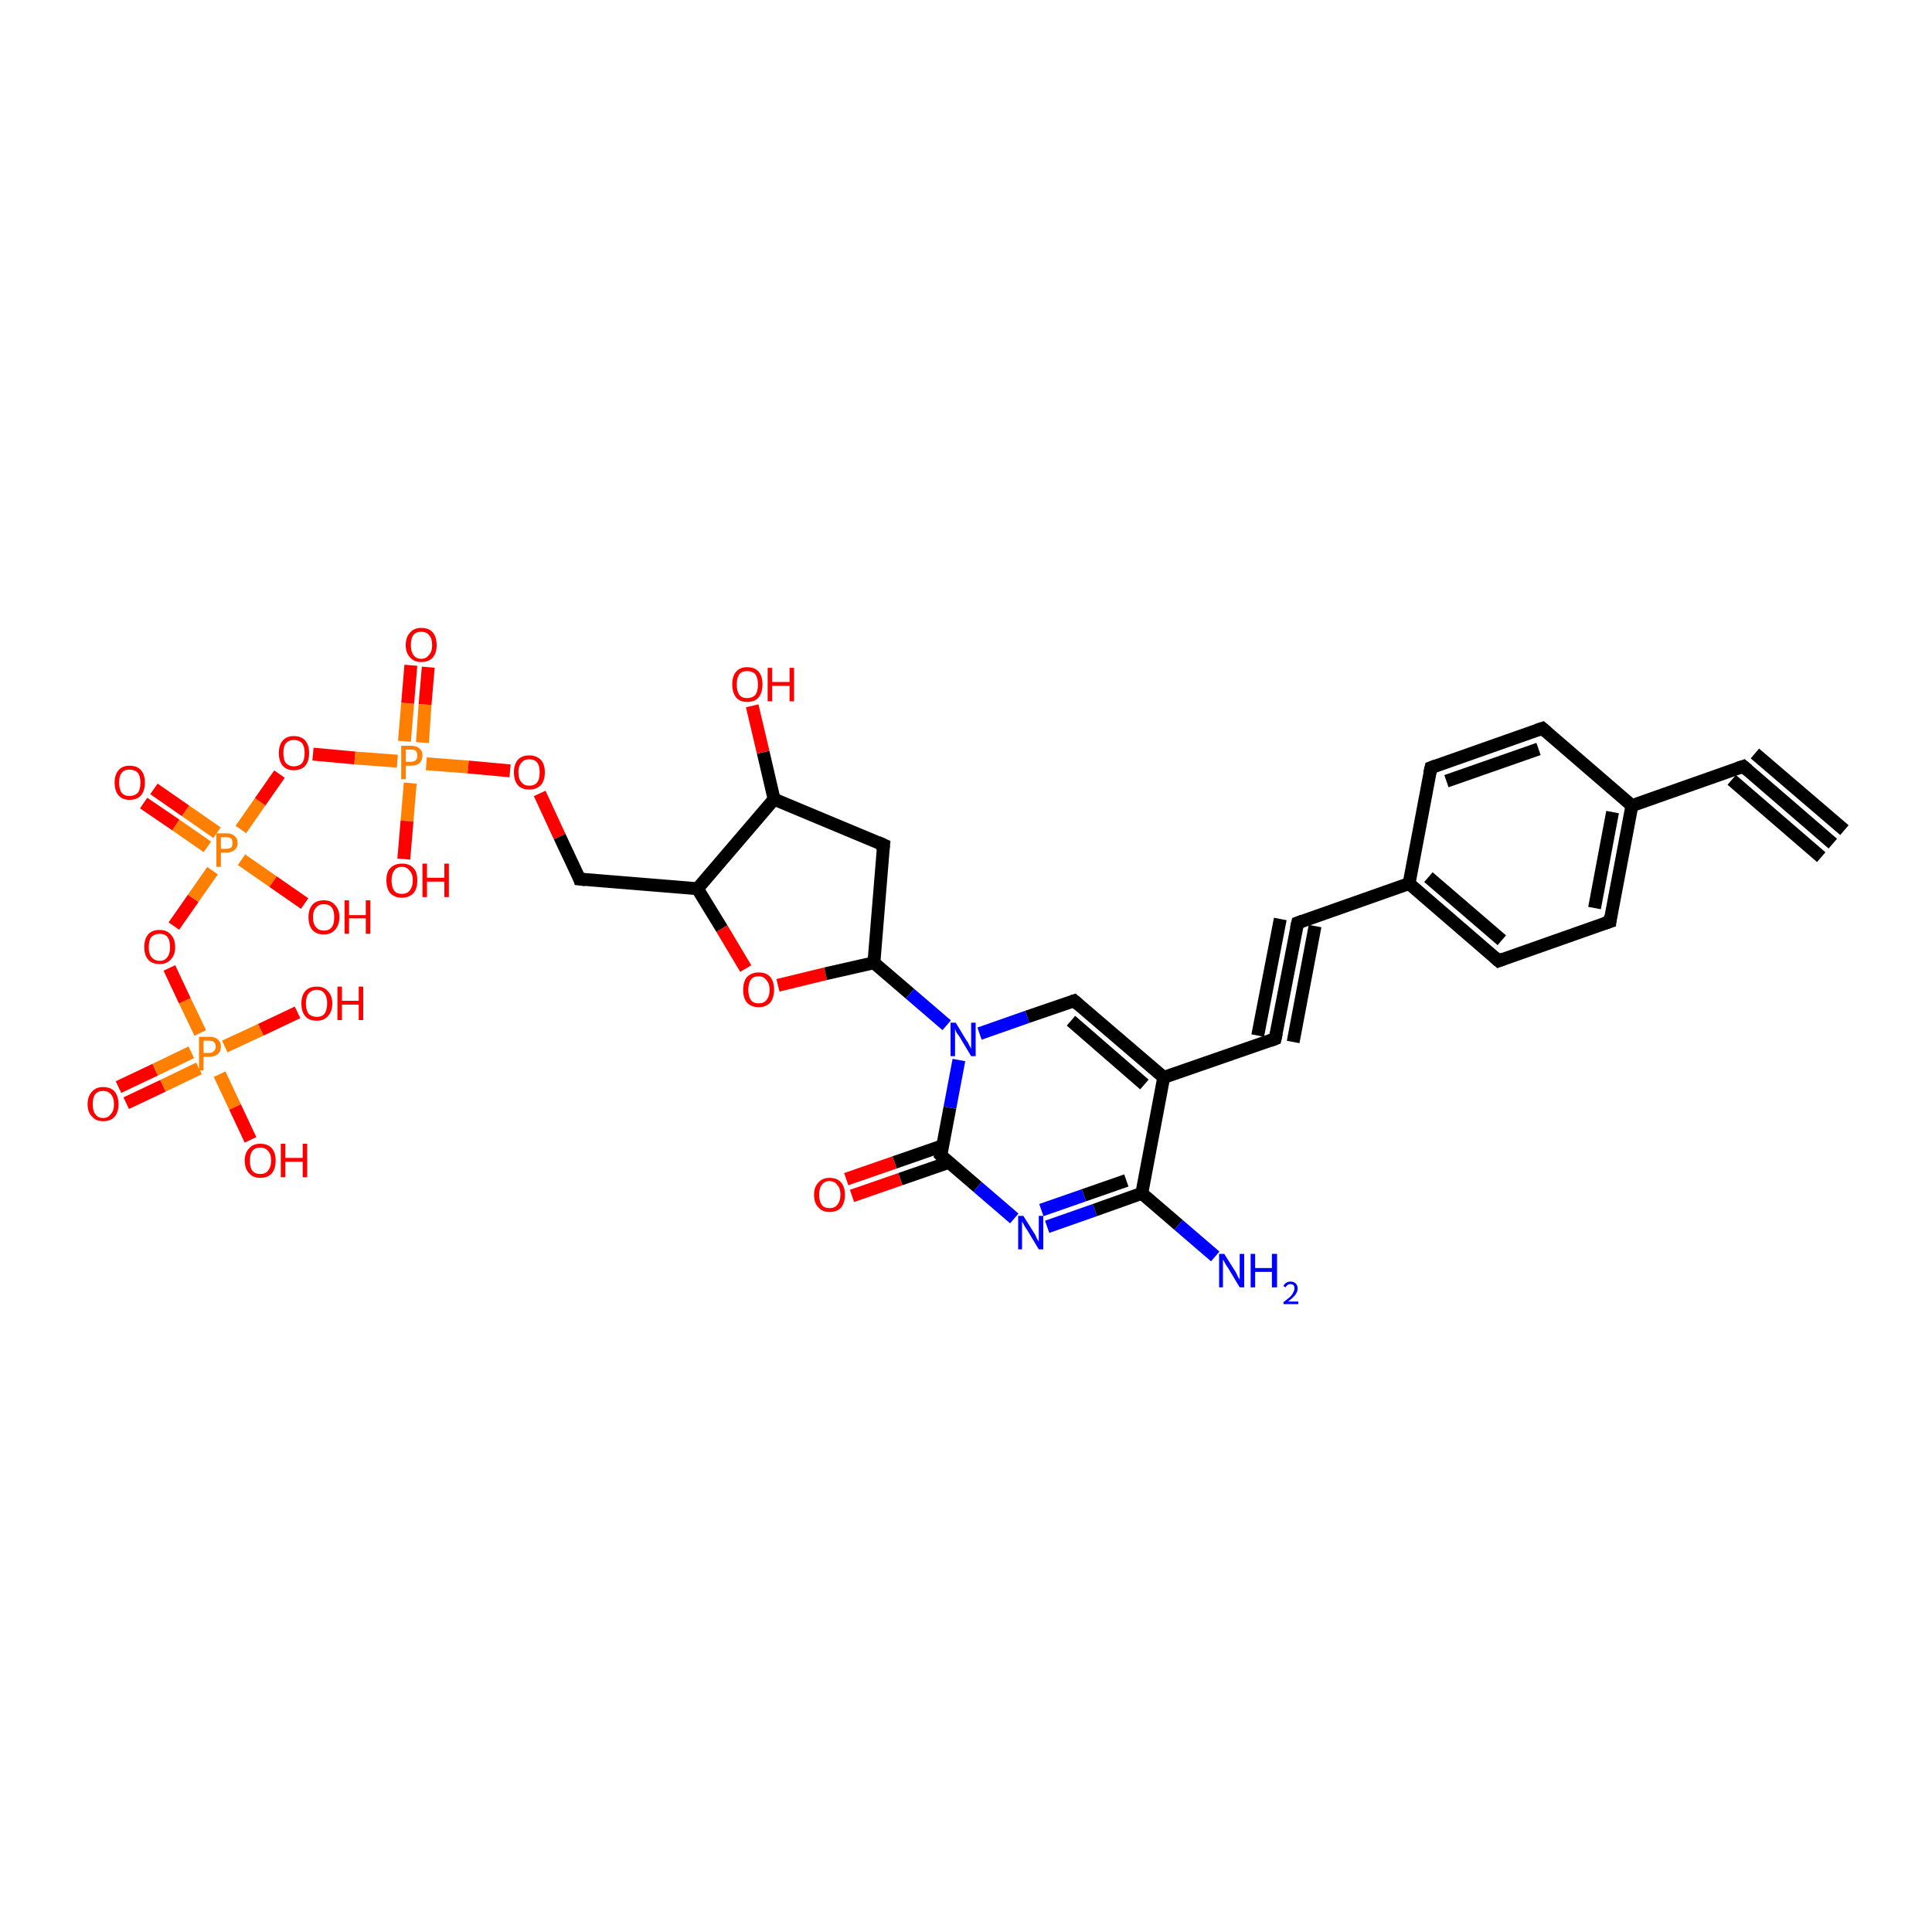 <?xml version='1.0' encoding='iso-8859-1'?>
<svg version='1.1' baseProfile='full'
              xmlns='http://www.w3.org/2000/svg'
                      xmlns:rdkit='http://www.rdkit.org/xml'
                      xmlns:xlink='http://www.w3.org/1999/xlink'
                  xml:space='preserve'
width='300px' height='300px' viewBox='0 0 300 300'>
<!-- END OF HEADER -->
<rect style='opacity:1.0;fill:#FFFFFF;stroke:none' width='300.0' height='300.0' x='0.0' y='0.0'> </rect>
<path class='bond-0 atom-0 atom-1' d='M 18.4,168.8 L 24.1,166.1' style='fill:none;fill-rule:evenodd;stroke:#FF0000;stroke-width:2.0px;stroke-linecap:butt;stroke-linejoin:miter;stroke-opacity:1' />
<path class='bond-0 atom-0 atom-1' d='M 24.1,166.1 L 29.7,163.4' style='fill:none;fill-rule:evenodd;stroke:#FF7F00;stroke-width:2.0px;stroke-linecap:butt;stroke-linejoin:miter;stroke-opacity:1' />
<path class='bond-0 atom-0 atom-1' d='M 19.6,171.3 L 25.3,168.6' style='fill:none;fill-rule:evenodd;stroke:#FF0000;stroke-width:2.0px;stroke-linecap:butt;stroke-linejoin:miter;stroke-opacity:1' />
<path class='bond-0 atom-0 atom-1' d='M 25.3,168.6 L 30.9,165.9' style='fill:none;fill-rule:evenodd;stroke:#FF7F00;stroke-width:2.0px;stroke-linecap:butt;stroke-linejoin:miter;stroke-opacity:1' />
<path class='bond-1 atom-1 atom-2' d='M 34.9,162.5 L 40.5,159.9' style='fill:none;fill-rule:evenodd;stroke:#FF7F00;stroke-width:2.0px;stroke-linecap:butt;stroke-linejoin:miter;stroke-opacity:1' />
<path class='bond-1 atom-1 atom-2' d='M 40.5,159.9 L 46.2,157.2' style='fill:none;fill-rule:evenodd;stroke:#FF0000;stroke-width:2.0px;stroke-linecap:butt;stroke-linejoin:miter;stroke-opacity:1' />
<path class='bond-2 atom-1 atom-3' d='M 34.1,166.8 L 36.5,171.9' style='fill:none;fill-rule:evenodd;stroke:#FF7F00;stroke-width:2.0px;stroke-linecap:butt;stroke-linejoin:miter;stroke-opacity:1' />
<path class='bond-2 atom-1 atom-3' d='M 36.5,171.9 L 38.9,177.0' style='fill:none;fill-rule:evenodd;stroke:#FF0000;stroke-width:2.0px;stroke-linecap:butt;stroke-linejoin:miter;stroke-opacity:1' />
<path class='bond-3 atom-1 atom-4' d='M 31.1,160.4 L 28.7,155.4' style='fill:none;fill-rule:evenodd;stroke:#FF7F00;stroke-width:2.0px;stroke-linecap:butt;stroke-linejoin:miter;stroke-opacity:1' />
<path class='bond-3 atom-1 atom-4' d='M 28.7,155.4 L 26.3,150.3' style='fill:none;fill-rule:evenodd;stroke:#FF0000;stroke-width:2.0px;stroke-linecap:butt;stroke-linejoin:miter;stroke-opacity:1' />
<path class='bond-4 atom-4 atom-5' d='M 27.0,143.8 L 30.0,139.5' style='fill:none;fill-rule:evenodd;stroke:#FF0000;stroke-width:2.0px;stroke-linecap:butt;stroke-linejoin:miter;stroke-opacity:1' />
<path class='bond-4 atom-4 atom-5' d='M 30.0,139.5 L 33.0,135.2' style='fill:none;fill-rule:evenodd;stroke:#FF7F00;stroke-width:2.0px;stroke-linecap:butt;stroke-linejoin:miter;stroke-opacity:1' />
<path class='bond-5 atom-5 atom-6' d='M 33.7,129.3 L 28.8,125.9' style='fill:none;fill-rule:evenodd;stroke:#FF7F00;stroke-width:2.0px;stroke-linecap:butt;stroke-linejoin:miter;stroke-opacity:1' />
<path class='bond-5 atom-5 atom-6' d='M 28.8,125.9 L 23.9,122.5' style='fill:none;fill-rule:evenodd;stroke:#FF0000;stroke-width:2.0px;stroke-linecap:butt;stroke-linejoin:miter;stroke-opacity:1' />
<path class='bond-5 atom-5 atom-6' d='M 32.2,131.5 L 27.3,128.1' style='fill:none;fill-rule:evenodd;stroke:#FF7F00;stroke-width:2.0px;stroke-linecap:butt;stroke-linejoin:miter;stroke-opacity:1' />
<path class='bond-5 atom-5 atom-6' d='M 27.3,128.1 L 22.3,124.7' style='fill:none;fill-rule:evenodd;stroke:#FF0000;stroke-width:2.0px;stroke-linecap:butt;stroke-linejoin:miter;stroke-opacity:1' />
<path class='bond-6 atom-5 atom-7' d='M 37.5,133.5 L 42.4,136.9' style='fill:none;fill-rule:evenodd;stroke:#FF7F00;stroke-width:2.0px;stroke-linecap:butt;stroke-linejoin:miter;stroke-opacity:1' />
<path class='bond-6 atom-5 atom-7' d='M 42.4,136.9 L 47.3,140.3' style='fill:none;fill-rule:evenodd;stroke:#FF0000;stroke-width:2.0px;stroke-linecap:butt;stroke-linejoin:miter;stroke-opacity:1' />
<path class='bond-7 atom-5 atom-8' d='M 37.4,128.8 L 40.4,124.5' style='fill:none;fill-rule:evenodd;stroke:#FF7F00;stroke-width:2.0px;stroke-linecap:butt;stroke-linejoin:miter;stroke-opacity:1' />
<path class='bond-7 atom-5 atom-8' d='M 40.4,124.5 L 43.4,120.2' style='fill:none;fill-rule:evenodd;stroke:#FF0000;stroke-width:2.0px;stroke-linecap:butt;stroke-linejoin:miter;stroke-opacity:1' />
<path class='bond-8 atom-8 atom-9' d='M 48.6,117.1 L 55.1,117.7' style='fill:none;fill-rule:evenodd;stroke:#FF0000;stroke-width:2.0px;stroke-linecap:butt;stroke-linejoin:miter;stroke-opacity:1' />
<path class='bond-8 atom-8 atom-9' d='M 55.1,117.7 L 61.7,118.2' style='fill:none;fill-rule:evenodd;stroke:#FF7F00;stroke-width:2.0px;stroke-linecap:butt;stroke-linejoin:miter;stroke-opacity:1' />
<path class='bond-9 atom-9 atom-10' d='M 65.6,115.3 L 66.0,109.4' style='fill:none;fill-rule:evenodd;stroke:#FF7F00;stroke-width:2.0px;stroke-linecap:butt;stroke-linejoin:miter;stroke-opacity:1' />
<path class='bond-9 atom-9 atom-10' d='M 66.0,109.4 L 66.5,103.6' style='fill:none;fill-rule:evenodd;stroke:#FF0000;stroke-width:2.0px;stroke-linecap:butt;stroke-linejoin:miter;stroke-opacity:1' />
<path class='bond-9 atom-9 atom-10' d='M 62.8,115.1 L 63.3,109.2' style='fill:none;fill-rule:evenodd;stroke:#FF7F00;stroke-width:2.0px;stroke-linecap:butt;stroke-linejoin:miter;stroke-opacity:1' />
<path class='bond-9 atom-9 atom-10' d='M 63.3,109.2 L 63.8,103.3' style='fill:none;fill-rule:evenodd;stroke:#FF0000;stroke-width:2.0px;stroke-linecap:butt;stroke-linejoin:miter;stroke-opacity:1' />
<path class='bond-10 atom-9 atom-11' d='M 63.7,121.6 L 63.2,127.5' style='fill:none;fill-rule:evenodd;stroke:#FF7F00;stroke-width:2.0px;stroke-linecap:butt;stroke-linejoin:miter;stroke-opacity:1' />
<path class='bond-10 atom-9 atom-11' d='M 63.2,127.5 L 62.7,133.4' style='fill:none;fill-rule:evenodd;stroke:#FF0000;stroke-width:2.0px;stroke-linecap:butt;stroke-linejoin:miter;stroke-opacity:1' />
<path class='bond-11 atom-9 atom-12' d='M 66.2,118.6 L 72.7,119.1' style='fill:none;fill-rule:evenodd;stroke:#FF7F00;stroke-width:2.0px;stroke-linecap:butt;stroke-linejoin:miter;stroke-opacity:1' />
<path class='bond-11 atom-9 atom-12' d='M 72.7,119.1 L 79.2,119.7' style='fill:none;fill-rule:evenodd;stroke:#FF0000;stroke-width:2.0px;stroke-linecap:butt;stroke-linejoin:miter;stroke-opacity:1' />
<path class='bond-12 atom-12 atom-13' d='M 83.8,123.2 L 86.9,129.9' style='fill:none;fill-rule:evenodd;stroke:#FF0000;stroke-width:2.0px;stroke-linecap:butt;stroke-linejoin:miter;stroke-opacity:1' />
<path class='bond-12 atom-12 atom-13' d='M 86.9,129.9 L 90.0,136.5' style='fill:none;fill-rule:evenodd;stroke:#000000;stroke-width:2.0px;stroke-linecap:butt;stroke-linejoin:miter;stroke-opacity:1' />
<path class='bond-13 atom-13 atom-14' d='M 90.0,136.5 L 108.3,138.0' style='fill:none;fill-rule:evenodd;stroke:#000000;stroke-width:2.0px;stroke-linecap:butt;stroke-linejoin:miter;stroke-opacity:1' />
<path class='bond-14 atom-14 atom-15' d='M 108.3,138.0 L 112.1,144.2' style='fill:none;fill-rule:evenodd;stroke:#000000;stroke-width:2.0px;stroke-linecap:butt;stroke-linejoin:miter;stroke-opacity:1' />
<path class='bond-14 atom-14 atom-15' d='M 112.1,144.2 L 115.8,150.4' style='fill:none;fill-rule:evenodd;stroke:#FF0000;stroke-width:2.0px;stroke-linecap:butt;stroke-linejoin:miter;stroke-opacity:1' />
<path class='bond-15 atom-15 atom-16' d='M 120.8,153.0 L 128.2,151.2' style='fill:none;fill-rule:evenodd;stroke:#FF0000;stroke-width:2.0px;stroke-linecap:butt;stroke-linejoin:miter;stroke-opacity:1' />
<path class='bond-15 atom-15 atom-16' d='M 128.2,151.2 L 135.7,149.5' style='fill:none;fill-rule:evenodd;stroke:#000000;stroke-width:2.0px;stroke-linecap:butt;stroke-linejoin:miter;stroke-opacity:1' />
<path class='bond-16 atom-16 atom-17' d='M 135.7,149.5 L 141.3,154.3' style='fill:none;fill-rule:evenodd;stroke:#000000;stroke-width:2.0px;stroke-linecap:butt;stroke-linejoin:miter;stroke-opacity:1' />
<path class='bond-16 atom-16 atom-17' d='M 141.3,154.3 L 147.0,159.2' style='fill:none;fill-rule:evenodd;stroke:#0000FF;stroke-width:2.0px;stroke-linecap:butt;stroke-linejoin:miter;stroke-opacity:1' />
<path class='bond-17 atom-17 atom-18' d='M 148.9,164.6 L 147.5,172.0' style='fill:none;fill-rule:evenodd;stroke:#0000FF;stroke-width:2.0px;stroke-linecap:butt;stroke-linejoin:miter;stroke-opacity:1' />
<path class='bond-17 atom-17 atom-18' d='M 147.5,172.0 L 146.1,179.4' style='fill:none;fill-rule:evenodd;stroke:#000000;stroke-width:2.0px;stroke-linecap:butt;stroke-linejoin:miter;stroke-opacity:1' />
<path class='bond-18 atom-18 atom-19' d='M 146.4,177.9 L 138.9,180.5' style='fill:none;fill-rule:evenodd;stroke:#000000;stroke-width:2.0px;stroke-linecap:butt;stroke-linejoin:miter;stroke-opacity:1' />
<path class='bond-18 atom-18 atom-19' d='M 138.9,180.5 L 131.4,183.1' style='fill:none;fill-rule:evenodd;stroke:#FF0000;stroke-width:2.0px;stroke-linecap:butt;stroke-linejoin:miter;stroke-opacity:1' />
<path class='bond-18 atom-18 atom-19' d='M 147.3,180.5 L 139.8,183.1' style='fill:none;fill-rule:evenodd;stroke:#000000;stroke-width:2.0px;stroke-linecap:butt;stroke-linejoin:miter;stroke-opacity:1' />
<path class='bond-18 atom-18 atom-19' d='M 139.8,183.1 L 132.3,185.7' style='fill:none;fill-rule:evenodd;stroke:#FF0000;stroke-width:2.0px;stroke-linecap:butt;stroke-linejoin:miter;stroke-opacity:1' />
<path class='bond-19 atom-18 atom-20' d='M 146.1,179.4 L 151.8,184.3' style='fill:none;fill-rule:evenodd;stroke:#000000;stroke-width:2.0px;stroke-linecap:butt;stroke-linejoin:miter;stroke-opacity:1' />
<path class='bond-19 atom-18 atom-20' d='M 151.8,184.3 L 157.5,189.2' style='fill:none;fill-rule:evenodd;stroke:#0000FF;stroke-width:2.0px;stroke-linecap:butt;stroke-linejoin:miter;stroke-opacity:1' />
<path class='bond-20 atom-20 atom-21' d='M 162.6,190.5 L 170.0,187.9' style='fill:none;fill-rule:evenodd;stroke:#0000FF;stroke-width:2.0px;stroke-linecap:butt;stroke-linejoin:miter;stroke-opacity:1' />
<path class='bond-20 atom-20 atom-21' d='M 170.0,187.9 L 177.3,185.3' style='fill:none;fill-rule:evenodd;stroke:#000000;stroke-width:2.0px;stroke-linecap:butt;stroke-linejoin:miter;stroke-opacity:1' />
<path class='bond-20 atom-20 atom-21' d='M 161.7,187.9 L 168.3,185.6' style='fill:none;fill-rule:evenodd;stroke:#0000FF;stroke-width:2.0px;stroke-linecap:butt;stroke-linejoin:miter;stroke-opacity:1' />
<path class='bond-20 atom-20 atom-21' d='M 168.3,185.6 L 174.9,183.3' style='fill:none;fill-rule:evenodd;stroke:#000000;stroke-width:2.0px;stroke-linecap:butt;stroke-linejoin:miter;stroke-opacity:1' />
<path class='bond-21 atom-21 atom-22' d='M 177.3,185.3 L 183.0,190.2' style='fill:none;fill-rule:evenodd;stroke:#000000;stroke-width:2.0px;stroke-linecap:butt;stroke-linejoin:miter;stroke-opacity:1' />
<path class='bond-21 atom-21 atom-22' d='M 183.0,190.2 L 188.7,195.1' style='fill:none;fill-rule:evenodd;stroke:#0000FF;stroke-width:2.0px;stroke-linecap:butt;stroke-linejoin:miter;stroke-opacity:1' />
<path class='bond-22 atom-21 atom-23' d='M 177.3,185.3 L 180.7,167.3' style='fill:none;fill-rule:evenodd;stroke:#000000;stroke-width:2.0px;stroke-linecap:butt;stroke-linejoin:miter;stroke-opacity:1' />
<path class='bond-23 atom-23 atom-24' d='M 180.7,167.3 L 198.0,161.3' style='fill:none;fill-rule:evenodd;stroke:#000000;stroke-width:2.0px;stroke-linecap:butt;stroke-linejoin:miter;stroke-opacity:1' />
<path class='bond-24 atom-24 atom-25' d='M 198.0,161.3 L 201.5,143.3' style='fill:none;fill-rule:evenodd;stroke:#000000;stroke-width:2.0px;stroke-linecap:butt;stroke-linejoin:miter;stroke-opacity:1' />
<path class='bond-24 atom-24 atom-25' d='M 195.3,160.8 L 198.8,142.7' style='fill:none;fill-rule:evenodd;stroke:#000000;stroke-width:2.0px;stroke-linecap:butt;stroke-linejoin:miter;stroke-opacity:1' />
<path class='bond-24 atom-24 atom-25' d='M 200.8,161.8 L 204.2,143.8' style='fill:none;fill-rule:evenodd;stroke:#000000;stroke-width:2.0px;stroke-linecap:butt;stroke-linejoin:miter;stroke-opacity:1' />
<path class='bond-25 atom-25 atom-26' d='M 201.5,143.3 L 218.8,137.2' style='fill:none;fill-rule:evenodd;stroke:#000000;stroke-width:2.0px;stroke-linecap:butt;stroke-linejoin:miter;stroke-opacity:1' />
<path class='bond-26 atom-26 atom-27' d='M 218.8,137.2 L 232.7,149.2' style='fill:none;fill-rule:evenodd;stroke:#000000;stroke-width:2.0px;stroke-linecap:butt;stroke-linejoin:miter;stroke-opacity:1' />
<path class='bond-26 atom-26 atom-27' d='M 221.8,136.2 L 233.2,146.0' style='fill:none;fill-rule:evenodd;stroke:#000000;stroke-width:2.0px;stroke-linecap:butt;stroke-linejoin:miter;stroke-opacity:1' />
<path class='bond-27 atom-27 atom-28' d='M 232.7,149.2 L 250.0,143.1' style='fill:none;fill-rule:evenodd;stroke:#000000;stroke-width:2.0px;stroke-linecap:butt;stroke-linejoin:miter;stroke-opacity:1' />
<path class='bond-28 atom-28 atom-29' d='M 250.0,143.1 L 253.4,125.1' style='fill:none;fill-rule:evenodd;stroke:#000000;stroke-width:2.0px;stroke-linecap:butt;stroke-linejoin:miter;stroke-opacity:1' />
<path class='bond-28 atom-28 atom-29' d='M 247.6,141.0 L 250.4,126.1' style='fill:none;fill-rule:evenodd;stroke:#000000;stroke-width:2.0px;stroke-linecap:butt;stroke-linejoin:miter;stroke-opacity:1' />
<path class='bond-29 atom-29 atom-30' d='M 253.4,125.1 L 270.7,119.0' style='fill:none;fill-rule:evenodd;stroke:#000000;stroke-width:2.0px;stroke-linecap:butt;stroke-linejoin:miter;stroke-opacity:1' />
<path class='bond-30 atom-30 atom-31' d='M 270.7,119.0 L 284.6,131.0' style='fill:none;fill-rule:evenodd;stroke:#000000;stroke-width:2.0px;stroke-linecap:butt;stroke-linejoin:miter;stroke-opacity:1' />
<path class='bond-30 atom-30 atom-31' d='M 272.5,117.0 L 286.4,128.9' style='fill:none;fill-rule:evenodd;stroke:#000000;stroke-width:2.0px;stroke-linecap:butt;stroke-linejoin:miter;stroke-opacity:1' />
<path class='bond-30 atom-30 atom-31' d='M 268.9,121.1 L 282.8,133.1' style='fill:none;fill-rule:evenodd;stroke:#000000;stroke-width:2.0px;stroke-linecap:butt;stroke-linejoin:miter;stroke-opacity:1' />
<path class='bond-31 atom-29 atom-32' d='M 253.4,125.1 L 239.5,113.1' style='fill:none;fill-rule:evenodd;stroke:#000000;stroke-width:2.0px;stroke-linecap:butt;stroke-linejoin:miter;stroke-opacity:1' />
<path class='bond-32 atom-32 atom-33' d='M 239.5,113.1 L 222.2,119.2' style='fill:none;fill-rule:evenodd;stroke:#000000;stroke-width:2.0px;stroke-linecap:butt;stroke-linejoin:miter;stroke-opacity:1' />
<path class='bond-32 atom-32 atom-33' d='M 238.9,116.3 L 224.6,121.3' style='fill:none;fill-rule:evenodd;stroke:#000000;stroke-width:2.0px;stroke-linecap:butt;stroke-linejoin:miter;stroke-opacity:1' />
<path class='bond-33 atom-23 atom-34' d='M 180.7,167.3 L 166.8,155.4' style='fill:none;fill-rule:evenodd;stroke:#000000;stroke-width:2.0px;stroke-linecap:butt;stroke-linejoin:miter;stroke-opacity:1' />
<path class='bond-33 atom-23 atom-34' d='M 177.7,168.4 L 166.3,158.5' style='fill:none;fill-rule:evenodd;stroke:#000000;stroke-width:2.0px;stroke-linecap:butt;stroke-linejoin:miter;stroke-opacity:1' />
<path class='bond-34 atom-16 atom-35' d='M 135.7,149.5 L 137.2,131.2' style='fill:none;fill-rule:evenodd;stroke:#000000;stroke-width:2.0px;stroke-linecap:butt;stroke-linejoin:miter;stroke-opacity:1' />
<path class='bond-35 atom-35 atom-36' d='M 137.2,131.2 L 120.2,124.1' style='fill:none;fill-rule:evenodd;stroke:#000000;stroke-width:2.0px;stroke-linecap:butt;stroke-linejoin:miter;stroke-opacity:1' />
<path class='bond-36 atom-36 atom-37' d='M 120.2,124.1 L 118.5,116.8' style='fill:none;fill-rule:evenodd;stroke:#000000;stroke-width:2.0px;stroke-linecap:butt;stroke-linejoin:miter;stroke-opacity:1' />
<path class='bond-36 atom-36 atom-37' d='M 118.5,116.8 L 116.8,109.6' style='fill:none;fill-rule:evenodd;stroke:#FF0000;stroke-width:2.0px;stroke-linecap:butt;stroke-linejoin:miter;stroke-opacity:1' />
<path class='bond-37 atom-33 atom-26' d='M 222.2,119.2 L 218.8,137.2' style='fill:none;fill-rule:evenodd;stroke:#000000;stroke-width:2.0px;stroke-linecap:butt;stroke-linejoin:miter;stroke-opacity:1' />
<path class='bond-38 atom-34 atom-17' d='M 166.8,155.4 L 159.5,157.9' style='fill:none;fill-rule:evenodd;stroke:#000000;stroke-width:2.0px;stroke-linecap:butt;stroke-linejoin:miter;stroke-opacity:1' />
<path class='bond-38 atom-34 atom-17' d='M 159.5,157.9 L 152.1,160.5' style='fill:none;fill-rule:evenodd;stroke:#0000FF;stroke-width:2.0px;stroke-linecap:butt;stroke-linejoin:miter;stroke-opacity:1' />
<path class='bond-39 atom-36 atom-14' d='M 120.2,124.1 L 108.3,138.0' style='fill:none;fill-rule:evenodd;stroke:#000000;stroke-width:2.0px;stroke-linecap:butt;stroke-linejoin:miter;stroke-opacity:1' />
<path d='M 89.9,136.2 L 90.0,136.5 L 90.9,136.6' style='fill:none;stroke:#000000;stroke-width:2.0px;stroke-linecap:butt;stroke-linejoin:miter;stroke-opacity:1;' />
<path d='M 146.2,179.1 L 146.1,179.4 L 146.4,179.7' style='fill:none;stroke:#000000;stroke-width:2.0px;stroke-linecap:butt;stroke-linejoin:miter;stroke-opacity:1;' />
<path d='M 197.2,161.6 L 198.0,161.3 L 198.2,160.4' style='fill:none;stroke:#000000;stroke-width:2.0px;stroke-linecap:butt;stroke-linejoin:miter;stroke-opacity:1;' />
<path d='M 201.3,144.2 L 201.5,143.3 L 202.3,143.0' style='fill:none;stroke:#000000;stroke-width:2.0px;stroke-linecap:butt;stroke-linejoin:miter;stroke-opacity:1;' />
<path d='M 232.0,148.6 L 232.7,149.2 L 233.5,148.9' style='fill:none;stroke:#000000;stroke-width:2.0px;stroke-linecap:butt;stroke-linejoin:miter;stroke-opacity:1;' />
<path d='M 249.1,143.4 L 250.0,143.1 L 250.1,142.2' style='fill:none;stroke:#000000;stroke-width:2.0px;stroke-linecap:butt;stroke-linejoin:miter;stroke-opacity:1;' />
<path d='M 269.8,119.3 L 270.7,119.0 L 271.4,119.6' style='fill:none;stroke:#000000;stroke-width:2.0px;stroke-linecap:butt;stroke-linejoin:miter;stroke-opacity:1;' />
<path d='M 240.2,113.7 L 239.5,113.1 L 238.6,113.4' style='fill:none;stroke:#000000;stroke-width:2.0px;stroke-linecap:butt;stroke-linejoin:miter;stroke-opacity:1;' />
<path d='M 223.0,118.9 L 222.2,119.2 L 222.0,120.1' style='fill:none;stroke:#000000;stroke-width:2.0px;stroke-linecap:butt;stroke-linejoin:miter;stroke-opacity:1;' />
<path d='M 167.5,156.0 L 166.8,155.4 L 166.5,155.5' style='fill:none;stroke:#000000;stroke-width:2.0px;stroke-linecap:butt;stroke-linejoin:miter;stroke-opacity:1;' />
<path d='M 137.1,132.1 L 137.2,131.2 L 136.3,130.8' style='fill:none;stroke:#000000;stroke-width:2.0px;stroke-linecap:butt;stroke-linejoin:miter;stroke-opacity:1;' />
<path class='atom-0' d='M 13.6 171.5
Q 13.6 170.2, 14.3 169.5
Q 14.9 168.8, 16.0 168.8
Q 17.2 168.8, 17.8 169.5
Q 18.4 170.2, 18.4 171.5
Q 18.4 172.7, 17.8 173.4
Q 17.2 174.1, 16.0 174.1
Q 14.9 174.1, 14.3 173.4
Q 13.6 172.7, 13.6 171.5
M 16.0 173.6
Q 16.8 173.6, 17.2 173.0
Q 17.7 172.5, 17.7 171.5
Q 17.7 170.4, 17.2 169.9
Q 16.8 169.4, 16.0 169.4
Q 15.2 169.4, 14.8 169.9
Q 14.4 170.4, 14.4 171.5
Q 14.4 172.5, 14.8 173.0
Q 15.2 173.6, 16.0 173.6
' fill='#FF0000'/>
<path class='atom-1' d='M 32.5 161.0
Q 33.4 161.0, 33.8 161.4
Q 34.3 161.8, 34.3 162.5
Q 34.3 163.3, 33.8 163.7
Q 33.3 164.1, 32.5 164.1
L 31.6 164.1
L 31.6 166.2
L 30.9 166.2
L 30.9 161.0
L 32.5 161.0
M 32.5 163.5
Q 33.0 163.5, 33.2 163.2
Q 33.5 163.0, 33.5 162.5
Q 33.5 162.1, 33.2 161.8
Q 33.0 161.6, 32.5 161.6
L 31.6 161.6
L 31.6 163.5
L 32.5 163.5
' fill='#FF7F00'/>
<path class='atom-2' d='M 46.8 155.8
Q 46.8 154.6, 47.4 153.9
Q 48.0 153.2, 49.2 153.2
Q 50.3 153.2, 50.9 153.9
Q 51.6 154.6, 51.6 155.8
Q 51.6 157.1, 50.9 157.8
Q 50.3 158.5, 49.2 158.5
Q 48.0 158.5, 47.4 157.8
Q 46.8 157.1, 46.8 155.8
M 49.2 157.9
Q 50.0 157.9, 50.4 157.4
Q 50.8 156.8, 50.8 155.8
Q 50.8 154.8, 50.4 154.3
Q 50.0 153.7, 49.2 153.7
Q 48.4 153.7, 47.9 154.3
Q 47.5 154.8, 47.5 155.8
Q 47.5 156.8, 47.9 157.4
Q 48.4 157.9, 49.2 157.9
' fill='#FF0000'/>
<path class='atom-2' d='M 52.4 153.2
L 53.1 153.2
L 53.1 155.4
L 55.7 155.4
L 55.7 153.2
L 56.4 153.2
L 56.4 158.4
L 55.7 158.4
L 55.7 156.0
L 53.1 156.0
L 53.1 158.4
L 52.4 158.4
L 52.4 153.2
' fill='#FF0000'/>
<path class='atom-3' d='M 38.0 180.2
Q 38.0 179.0, 38.7 178.3
Q 39.3 177.6, 40.4 177.6
Q 41.6 177.6, 42.2 178.3
Q 42.8 179.0, 42.8 180.2
Q 42.8 181.5, 42.2 182.2
Q 41.6 182.9, 40.4 182.9
Q 39.3 182.9, 38.7 182.2
Q 38.0 181.5, 38.0 180.2
M 40.4 182.3
Q 41.2 182.3, 41.6 181.8
Q 42.1 181.2, 42.1 180.2
Q 42.1 179.2, 41.6 178.7
Q 41.2 178.2, 40.4 178.2
Q 39.6 178.2, 39.2 178.7
Q 38.8 179.2, 38.8 180.2
Q 38.8 181.3, 39.2 181.8
Q 39.6 182.3, 40.4 182.3
' fill='#FF0000'/>
<path class='atom-3' d='M 43.6 177.6
L 44.3 177.6
L 44.3 179.8
L 47.0 179.8
L 47.0 177.6
L 47.7 177.6
L 47.7 182.8
L 47.0 182.8
L 47.0 180.4
L 44.3 180.4
L 44.3 182.8
L 43.6 182.8
L 43.6 177.6
' fill='#FF0000'/>
<path class='atom-4' d='M 22.4 147.1
Q 22.4 145.8, 23.0 145.1
Q 23.6 144.4, 24.8 144.4
Q 25.9 144.4, 26.5 145.1
Q 27.2 145.8, 27.2 147.1
Q 27.2 148.3, 26.5 149.0
Q 25.9 149.7, 24.8 149.7
Q 23.6 149.7, 23.0 149.0
Q 22.4 148.3, 22.4 147.1
M 24.8 149.2
Q 25.6 149.2, 26.0 148.6
Q 26.4 148.1, 26.4 147.1
Q 26.4 146.0, 26.0 145.5
Q 25.6 145.0, 24.8 145.0
Q 24.0 145.0, 23.5 145.5
Q 23.1 146.0, 23.1 147.1
Q 23.1 148.1, 23.5 148.6
Q 24.0 149.2, 24.8 149.2
' fill='#FF0000'/>
<path class='atom-5' d='M 35.1 129.4
Q 36.0 129.4, 36.4 129.8
Q 36.9 130.2, 36.9 130.9
Q 36.9 131.6, 36.4 132.0
Q 35.9 132.4, 35.1 132.4
L 34.3 132.4
L 34.3 134.6
L 33.6 134.6
L 33.6 129.4
L 35.1 129.4
M 35.1 131.8
Q 35.6 131.8, 35.9 131.6
Q 36.1 131.4, 36.1 130.9
Q 36.1 130.4, 35.9 130.2
Q 35.6 130.0, 35.1 130.0
L 34.3 130.0
L 34.3 131.8
L 35.1 131.8
' fill='#FF7F00'/>
<path class='atom-6' d='M 17.8 121.5
Q 17.8 120.3, 18.4 119.6
Q 19.0 118.9, 20.1 118.9
Q 21.3 118.9, 21.9 119.6
Q 22.5 120.3, 22.5 121.5
Q 22.5 122.8, 21.9 123.5
Q 21.3 124.2, 20.1 124.2
Q 19.0 124.2, 18.4 123.5
Q 17.8 122.8, 17.8 121.5
M 20.1 123.6
Q 20.9 123.6, 21.4 123.1
Q 21.8 122.6, 21.8 121.5
Q 21.8 120.5, 21.4 120.0
Q 20.9 119.5, 20.1 119.5
Q 19.3 119.5, 18.9 120.0
Q 18.5 120.5, 18.5 121.5
Q 18.5 122.6, 18.9 123.1
Q 19.3 123.6, 20.1 123.6
' fill='#FF0000'/>
<path class='atom-7' d='M 47.9 142.4
Q 47.9 141.2, 48.5 140.5
Q 49.1 139.8, 50.3 139.8
Q 51.4 139.8, 52.0 140.5
Q 52.7 141.2, 52.7 142.4
Q 52.7 143.7, 52.0 144.4
Q 51.4 145.1, 50.3 145.1
Q 49.1 145.1, 48.5 144.4
Q 47.9 143.7, 47.9 142.4
M 50.3 144.5
Q 51.1 144.5, 51.5 144.0
Q 51.9 143.5, 51.9 142.4
Q 51.9 141.4, 51.5 140.9
Q 51.1 140.4, 50.3 140.4
Q 49.5 140.4, 49.1 140.9
Q 48.6 141.4, 48.6 142.4
Q 48.6 143.5, 49.1 144.0
Q 49.5 144.5, 50.3 144.5
' fill='#FF0000'/>
<path class='atom-7' d='M 53.5 139.8
L 54.2 139.8
L 54.2 142.1
L 56.8 142.1
L 56.8 139.8
L 57.5 139.8
L 57.5 145.0
L 56.8 145.0
L 56.8 142.6
L 54.2 142.6
L 54.2 145.0
L 53.5 145.0
L 53.5 139.8
' fill='#FF0000'/>
<path class='atom-8' d='M 43.3 116.9
Q 43.3 115.7, 43.9 115.0
Q 44.5 114.3, 45.6 114.3
Q 46.8 114.3, 47.4 115.0
Q 48.0 115.7, 48.0 116.9
Q 48.0 118.2, 47.4 118.9
Q 46.8 119.6, 45.6 119.6
Q 44.5 119.6, 43.9 118.9
Q 43.3 118.2, 43.3 116.9
M 45.6 119.0
Q 46.4 119.0, 46.9 118.5
Q 47.3 118.0, 47.3 116.9
Q 47.3 115.9, 46.9 115.4
Q 46.4 114.9, 45.6 114.9
Q 44.9 114.9, 44.4 115.4
Q 44.0 115.9, 44.0 116.9
Q 44.0 118.0, 44.4 118.5
Q 44.9 119.0, 45.6 119.0
' fill='#FF0000'/>
<path class='atom-9' d='M 63.8 115.8
Q 64.7 115.8, 65.1 116.2
Q 65.6 116.6, 65.6 117.3
Q 65.6 118.1, 65.1 118.5
Q 64.7 118.9, 63.8 118.9
L 63.0 118.9
L 63.0 121.0
L 62.3 121.0
L 62.3 115.8
L 63.8 115.8
M 63.8 118.3
Q 64.3 118.3, 64.6 118.0
Q 64.8 117.8, 64.8 117.3
Q 64.8 116.9, 64.6 116.6
Q 64.3 116.4, 63.8 116.4
L 63.0 116.4
L 63.0 118.3
L 63.8 118.3
' fill='#FF7F00'/>
<path class='atom-10' d='M 63.0 100.2
Q 63.0 98.9, 63.7 98.2
Q 64.3 97.5, 65.4 97.5
Q 66.6 97.5, 67.2 98.2
Q 67.8 98.9, 67.8 100.2
Q 67.8 101.4, 67.2 102.1
Q 66.6 102.8, 65.4 102.8
Q 64.3 102.8, 63.7 102.1
Q 63.0 101.4, 63.0 100.2
M 65.4 102.3
Q 66.2 102.3, 66.6 101.7
Q 67.1 101.2, 67.1 100.2
Q 67.1 99.1, 66.6 98.6
Q 66.2 98.1, 65.4 98.1
Q 64.6 98.1, 64.2 98.6
Q 63.8 99.1, 63.8 100.2
Q 63.8 101.2, 64.2 101.7
Q 64.6 102.3, 65.4 102.3
' fill='#FF0000'/>
<path class='atom-11' d='M 60.0 136.7
Q 60.0 135.4, 60.6 134.8
Q 61.3 134.1, 62.4 134.1
Q 63.6 134.1, 64.2 134.8
Q 64.8 135.4, 64.8 136.7
Q 64.8 138.0, 64.2 138.7
Q 63.5 139.4, 62.4 139.4
Q 61.3 139.4, 60.6 138.7
Q 60.0 138.0, 60.0 136.7
M 62.4 138.8
Q 63.2 138.8, 63.6 138.3
Q 64.1 137.7, 64.1 136.7
Q 64.1 135.7, 63.6 135.2
Q 63.2 134.6, 62.4 134.6
Q 61.6 134.6, 61.2 135.2
Q 60.8 135.7, 60.8 136.7
Q 60.8 137.7, 61.2 138.3
Q 61.6 138.8, 62.4 138.8
' fill='#FF0000'/>
<path class='atom-11' d='M 65.6 134.1
L 66.3 134.1
L 66.3 136.3
L 69.0 136.3
L 69.0 134.1
L 69.7 134.1
L 69.7 139.3
L 69.0 139.3
L 69.0 136.9
L 66.3 136.9
L 66.3 139.3
L 65.6 139.3
L 65.6 134.1
' fill='#FF0000'/>
<path class='atom-12' d='M 79.8 119.9
Q 79.8 118.7, 80.4 118.0
Q 81.0 117.3, 82.2 117.3
Q 83.3 117.3, 84.0 118.0
Q 84.6 118.7, 84.6 119.9
Q 84.6 121.2, 84.0 121.9
Q 83.3 122.6, 82.2 122.6
Q 81.0 122.6, 80.4 121.9
Q 79.8 121.2, 79.8 119.9
M 82.2 122.0
Q 83.0 122.0, 83.4 121.5
Q 83.8 121.0, 83.8 119.9
Q 83.8 118.9, 83.4 118.4
Q 83.0 117.9, 82.2 117.9
Q 81.4 117.9, 81.0 118.4
Q 80.5 118.9, 80.5 119.9
Q 80.5 121.0, 81.0 121.5
Q 81.4 122.0, 82.2 122.0
' fill='#FF0000'/>
<path class='atom-15' d='M 115.4 153.7
Q 115.4 152.4, 116.0 151.7
Q 116.7 151.0, 117.8 151.0
Q 119.0 151.0, 119.6 151.7
Q 120.2 152.4, 120.2 153.7
Q 120.2 154.9, 119.6 155.7
Q 118.9 156.4, 117.8 156.4
Q 116.7 156.4, 116.0 155.7
Q 115.4 155.0, 115.4 153.7
M 117.8 155.8
Q 118.6 155.8, 119.0 155.3
Q 119.5 154.7, 119.5 153.7
Q 119.5 152.7, 119.0 152.2
Q 118.6 151.6, 117.8 151.6
Q 117.0 151.6, 116.6 152.1
Q 116.2 152.7, 116.2 153.7
Q 116.2 154.7, 116.6 155.3
Q 117.0 155.8, 117.8 155.8
' fill='#FF0000'/>
<path class='atom-17' d='M 148.4 158.8
L 150.1 161.6
Q 150.3 161.8, 150.5 162.3
Q 150.8 162.8, 150.8 162.9
L 150.8 158.8
L 151.5 158.8
L 151.5 164.0
L 150.8 164.0
L 149.0 161.0
Q 148.8 160.7, 148.5 160.3
Q 148.3 159.8, 148.3 159.7
L 148.3 164.0
L 147.6 164.0
L 147.6 158.8
L 148.4 158.8
' fill='#0000FF'/>
<path class='atom-19' d='M 126.4 185.5
Q 126.4 184.3, 127.1 183.6
Q 127.7 182.9, 128.8 182.9
Q 130.0 182.9, 130.6 183.6
Q 131.2 184.3, 131.2 185.5
Q 131.2 186.8, 130.6 187.5
Q 130.0 188.2, 128.8 188.2
Q 127.7 188.2, 127.1 187.5
Q 126.4 186.8, 126.4 185.5
M 128.8 187.6
Q 129.6 187.6, 130.0 187.1
Q 130.5 186.5, 130.5 185.5
Q 130.5 184.5, 130.0 184.0
Q 129.6 183.4, 128.8 183.4
Q 128.0 183.4, 127.6 184.0
Q 127.2 184.5, 127.2 185.5
Q 127.2 186.5, 127.6 187.1
Q 128.0 187.6, 128.8 187.6
' fill='#FF0000'/>
<path class='atom-20' d='M 158.9 188.8
L 160.6 191.5
Q 160.8 191.8, 161.0 192.3
Q 161.3 192.8, 161.3 192.8
L 161.3 188.8
L 162.0 188.8
L 162.0 194.0
L 161.3 194.0
L 159.5 191.0
Q 159.2 190.6, 159.0 190.2
Q 158.8 189.8, 158.7 189.7
L 158.7 194.0
L 158.1 194.0
L 158.1 188.8
L 158.9 188.8
' fill='#0000FF'/>
<path class='atom-22' d='M 190.1 194.7
L 191.8 197.4
Q 192.0 197.7, 192.2 198.2
Q 192.5 198.7, 192.5 198.7
L 192.5 194.7
L 193.2 194.7
L 193.2 199.9
L 192.5 199.9
L 190.7 196.9
Q 190.4 196.5, 190.2 196.1
Q 190.0 195.7, 189.9 195.6
L 189.9 199.9
L 189.3 199.9
L 189.3 194.7
L 190.1 194.7
' fill='#0000FF'/>
<path class='atom-22' d='M 194.2 194.7
L 194.9 194.7
L 194.9 196.9
L 197.5 196.9
L 197.5 194.7
L 198.3 194.7
L 198.3 199.9
L 197.5 199.9
L 197.5 197.5
L 194.9 197.5
L 194.9 199.9
L 194.2 199.9
L 194.2 194.7
' fill='#0000FF'/>
<path class='atom-22' d='M 199.3 199.7
Q 199.4 199.4, 199.7 199.2
Q 200.0 199.0, 200.4 199.0
Q 200.9 199.0, 201.2 199.3
Q 201.5 199.6, 201.5 200.1
Q 201.5 200.6, 201.1 201.1
Q 200.8 201.5, 200.0 202.1
L 201.6 202.1
L 201.6 202.5
L 199.3 202.5
L 199.3 202.2
Q 199.9 201.7, 200.3 201.4
Q 200.7 201.0, 200.8 200.7
Q 201.0 200.4, 201.0 200.1
Q 201.0 199.8, 200.9 199.6
Q 200.7 199.4, 200.4 199.4
Q 200.1 199.4, 200.0 199.5
Q 199.8 199.6, 199.6 199.9
L 199.3 199.7
' fill='#0000FF'/>
<path class='atom-37' d='M 113.7 106.3
Q 113.7 105.0, 114.3 104.3
Q 114.9 103.6, 116.0 103.6
Q 117.2 103.6, 117.8 104.3
Q 118.4 105.0, 118.4 106.3
Q 118.4 107.5, 117.8 108.3
Q 117.2 109.0, 116.0 109.0
Q 114.9 109.0, 114.3 108.3
Q 113.7 107.5, 113.7 106.3
M 116.0 108.4
Q 116.8 108.4, 117.3 107.9
Q 117.7 107.3, 117.7 106.3
Q 117.7 105.3, 117.3 104.7
Q 116.8 104.2, 116.0 104.2
Q 115.2 104.2, 114.8 104.7
Q 114.4 105.3, 114.4 106.3
Q 114.4 107.3, 114.8 107.9
Q 115.2 108.4, 116.0 108.4
' fill='#FF0000'/>
<path class='atom-37' d='M 119.2 103.7
L 119.9 103.7
L 119.9 105.9
L 122.6 105.9
L 122.6 103.7
L 123.3 103.7
L 123.3 108.9
L 122.6 108.9
L 122.6 106.5
L 119.9 106.5
L 119.9 108.9
L 119.2 108.9
L 119.2 103.7
' fill='#FF0000'/>
</svg>
